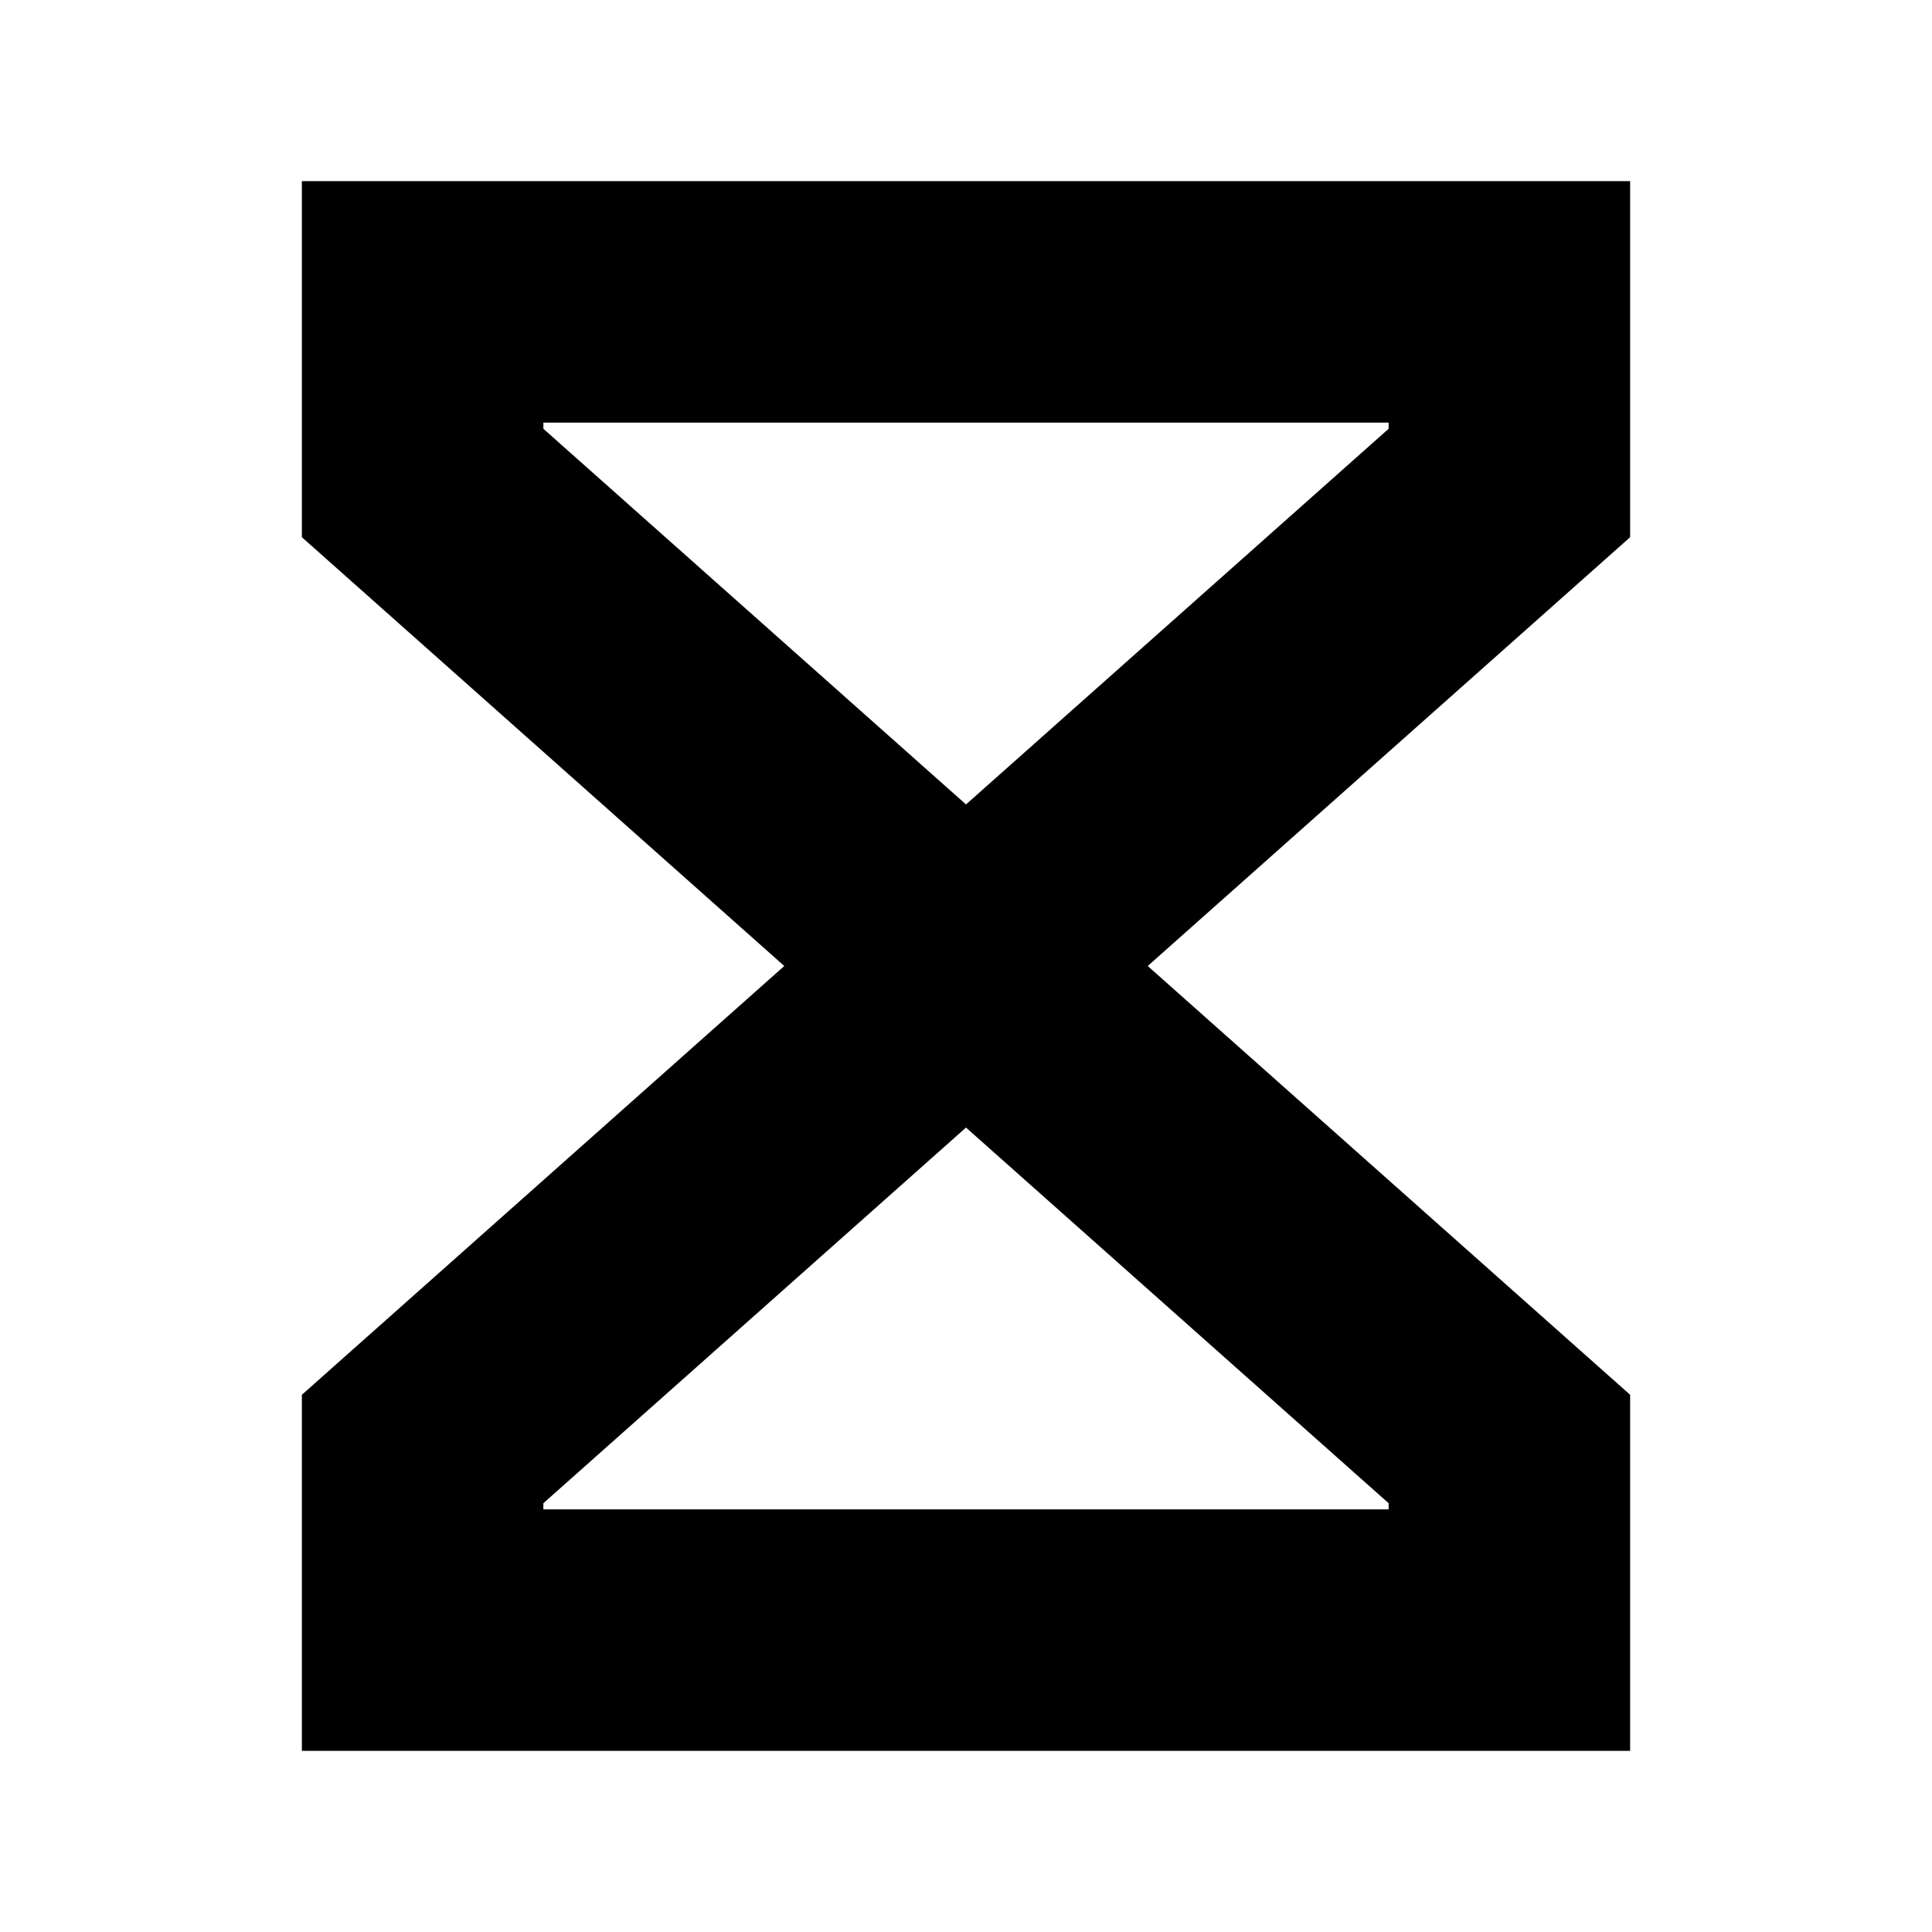 <svg width="16" height="16" viewBox="0 0 16 16" fill="none" xmlns="http://www.w3.org/2000/svg">
<path fill-rule="evenodd" clip-rule="evenodd" d="M2.5 1.5H13.5V4.449L9.505 8L13.5 11.551V14.5H2.5V11.551L6.495 8L2.5 4.449V1.5ZM8 6.662L11.5 3.551V3.5H4.5V3.551L8 6.662ZM8 9.338L4.5 12.449V12.5H11.5V12.449L8 9.338Z" fill="black"/>
</svg>
